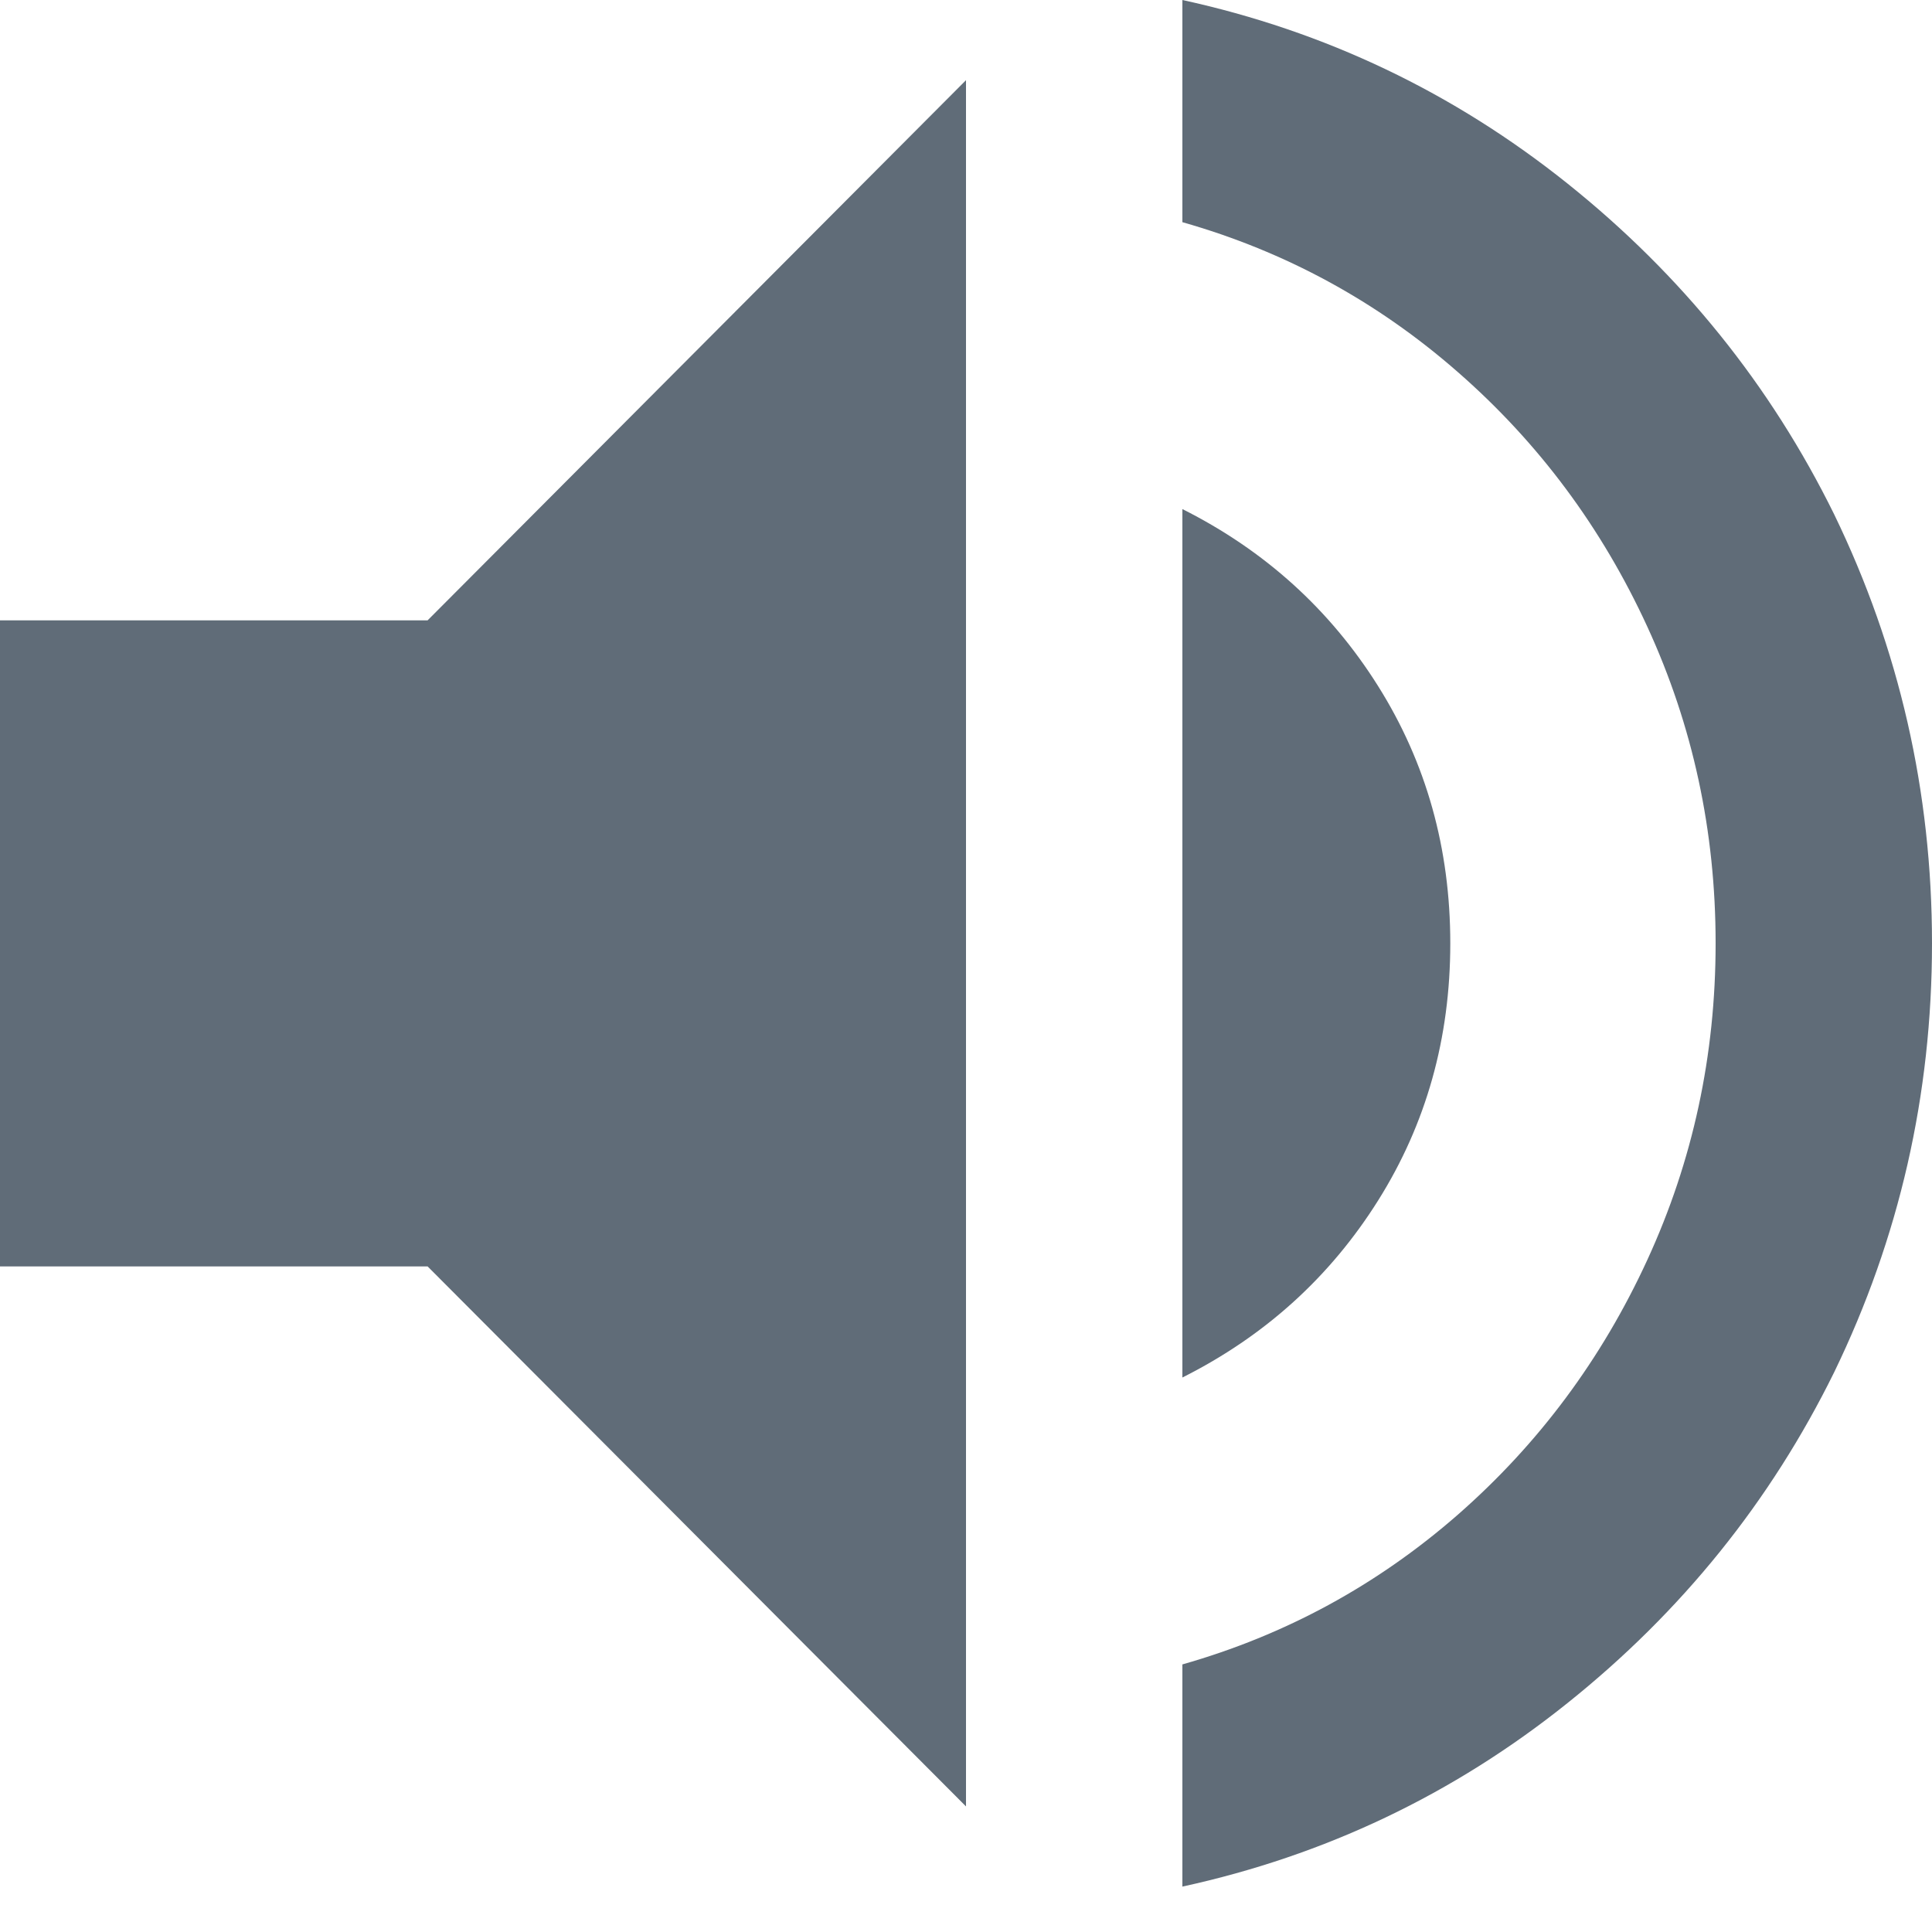 <?xml version="1.0" encoding="UTF-8"?>
<svg width="12px" height="12px" viewBox="0 0 12 12" version="1.1" xmlns="http://www.w3.org/2000/svg" xmlns:xlink="http://www.w3.org/1999/xlink">
    <!-- Generator: Sketch 50.2 (55047) - http://www.bohemiancoding.com/sketch -->
    <title>volume-button</title>
    <desc>Created with Sketch.</desc>
    <defs></defs>
    <g id="interface_video" stroke="none" stroke-width="1" fill="none" fill-rule="evenodd" opacity="0.9">
        <g id="interface_video_03" transform="translate(-353, -567)" fill="#4F5C69">
            <g id="volume-button" transform="translate(353, 567)">
                <path d="M7.344,0 C8.229,0.193 9.027,0.573 9.736,1.14 C10.445,1.707 10.997,2.392 11.392,3.194 C11.797,4.029 12,4.917 12,5.859 C12,6.801 11.797,7.689 11.392,8.524 C10.997,9.326 10.445,10.011 9.736,10.578 C9.027,11.146 8.229,11.525 7.344,11.718 L7.344,10.338 C7.984,10.156 8.555,9.845 9.056,9.407 C9.557,8.968 9.949,8.441 10.232,7.825 C10.515,7.21 10.656,6.555 10.656,5.859 C10.656,5.163 10.515,4.508 10.232,3.893 C9.949,3.277 9.557,2.75 9.056,2.312 C8.555,1.873 7.984,1.562 7.344,1.38 L7.344,0 Z M9.008,5.859 C9.008,6.448 8.859,6.98 8.56,7.456 C8.261,7.932 7.856,8.299 7.344,8.556 L7.344,3.162 C7.856,3.419 8.261,3.786 8.56,4.262 C8.859,4.738 9.008,5.27 9.008,5.859 Z M0,3.853 L2.656,3.853 L6,0.498 L6,11.22 L2.656,7.866 L0,7.866 L0,3.853 Z" id="volume_up---material"></path>
            </g>
        </g>
    </g>
</svg>